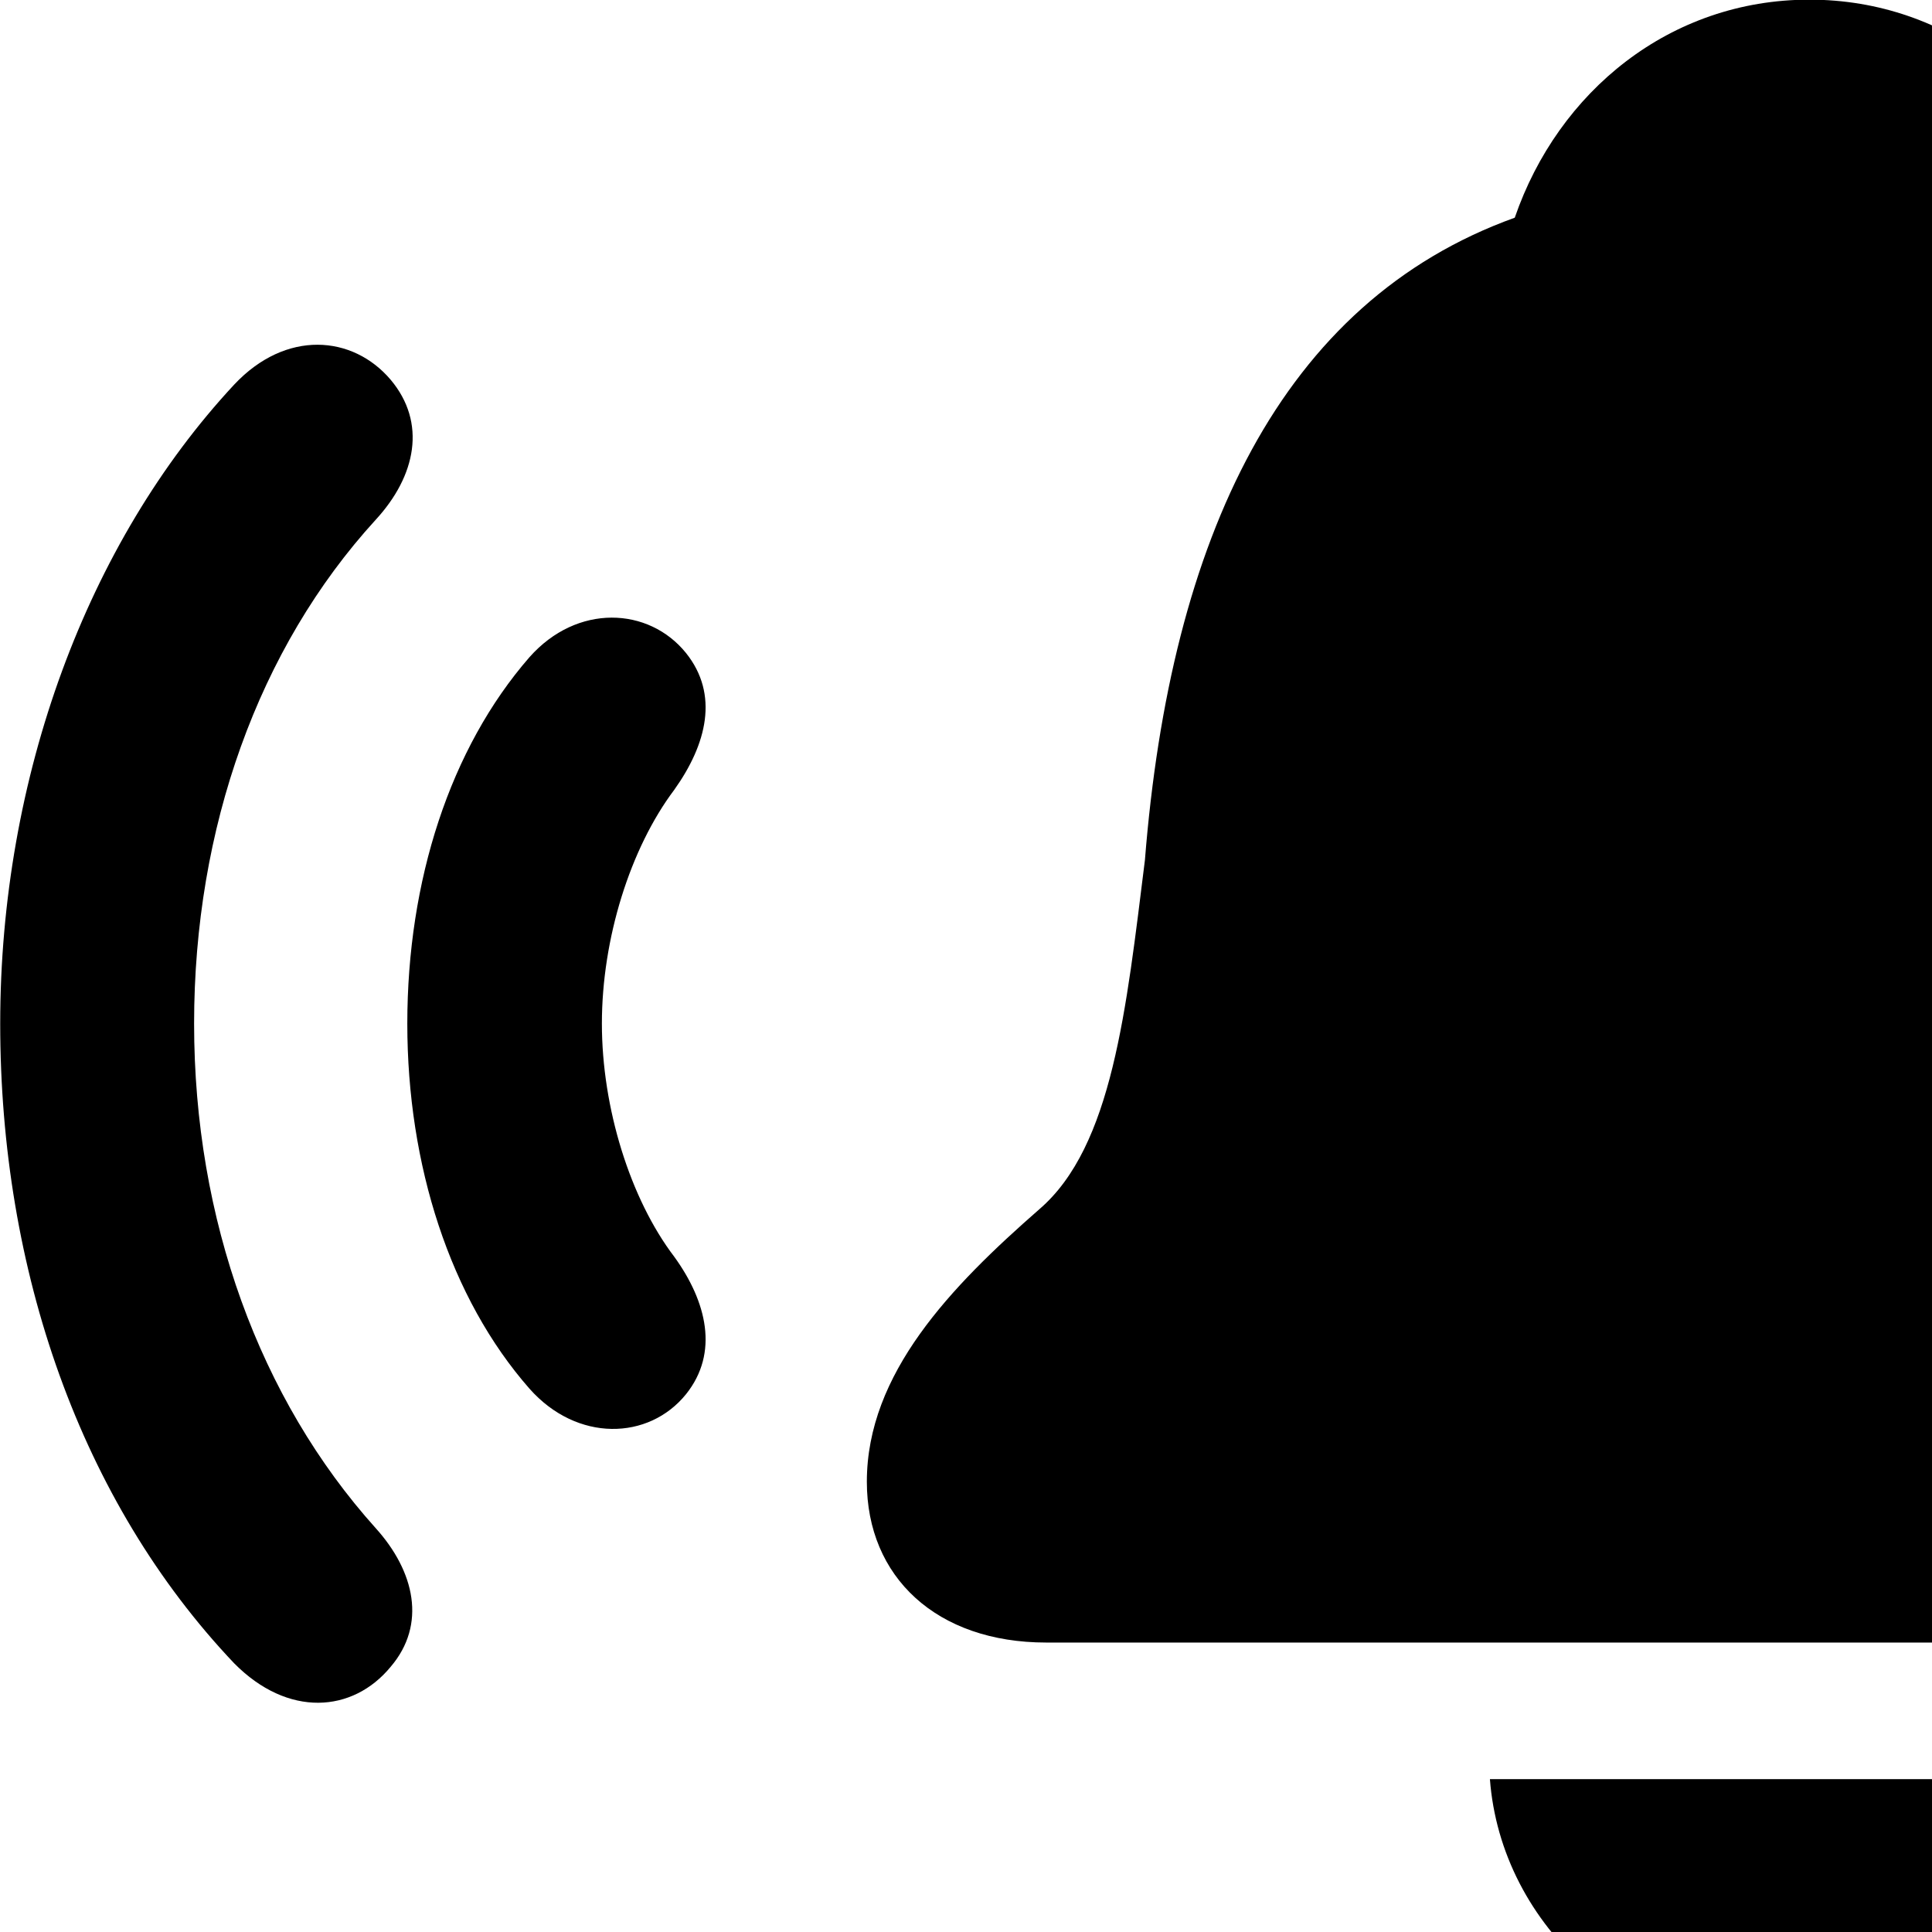 <svg xmlns="http://www.w3.org/2000/svg" viewBox="0 0 28 28" width="28" height="28">
  <path d="M15.163 23.805H37.283C38.873 23.805 39.883 22.855 39.883 21.475C39.883 19.905 38.663 18.645 37.383 17.525C36.323 16.615 36.123 14.625 35.843 12.465C35.483 7.805 33.883 4.375 30.493 3.155C29.863 1.325 28.243 -0.005 26.223 -0.005C24.203 -0.005 22.583 1.325 21.953 3.155C18.563 4.375 16.963 7.805 16.593 12.465C16.323 14.625 16.123 16.615 15.063 17.525C13.783 18.645 12.563 19.905 12.563 21.475C12.563 22.855 13.573 23.805 15.163 23.805ZM5.663 24.155C6.183 23.545 6.013 22.775 5.443 22.145C3.763 20.275 2.813 17.675 2.813 14.835C2.813 12.005 3.743 9.395 5.443 7.535C6.033 6.895 6.183 6.125 5.663 5.505C5.113 4.855 4.143 4.775 3.393 5.575C1.263 7.865 0.003 11.265 0.003 14.835C0.003 18.405 1.163 21.755 3.393 24.105C4.173 24.895 5.113 24.825 5.663 24.155ZM46.783 24.155C47.333 24.825 48.293 24.895 49.053 24.105C51.283 21.755 52.443 18.405 52.443 14.835C52.443 11.265 51.183 7.865 49.053 5.575C48.303 4.775 47.333 4.855 46.783 5.505C46.263 6.125 46.433 6.895 47.003 7.535C48.703 9.395 49.633 12.005 49.633 14.835C49.633 17.675 48.683 20.275 47.003 22.145C46.433 22.775 46.263 23.545 46.783 24.155ZM42.503 20.205C43.043 20.875 44.083 20.905 44.773 20.125C45.923 18.815 46.543 16.885 46.543 14.835C46.543 12.765 45.923 10.845 44.773 9.525C44.083 8.745 43.043 8.795 42.503 9.465C42.023 10.065 42.203 10.785 42.673 11.445C43.313 12.295 43.723 13.605 43.723 14.835C43.723 16.055 43.313 17.375 42.673 18.215C42.203 18.865 42.023 19.605 42.503 20.205ZM9.943 20.205C10.423 19.605 10.243 18.865 9.773 18.215C9.133 17.375 8.723 16.055 8.723 14.835C8.723 13.605 9.133 12.295 9.773 11.445C10.243 10.785 10.423 10.065 9.943 9.465C9.403 8.795 8.363 8.745 7.673 9.525C6.523 10.845 5.903 12.765 5.903 14.835C5.903 16.885 6.523 18.815 7.673 20.125C8.363 20.905 9.403 20.875 9.943 20.205ZM26.223 29.695C28.803 29.695 30.693 27.905 30.853 25.785H21.593C21.753 27.905 23.643 29.695 26.223 29.695Z" />
</svg>